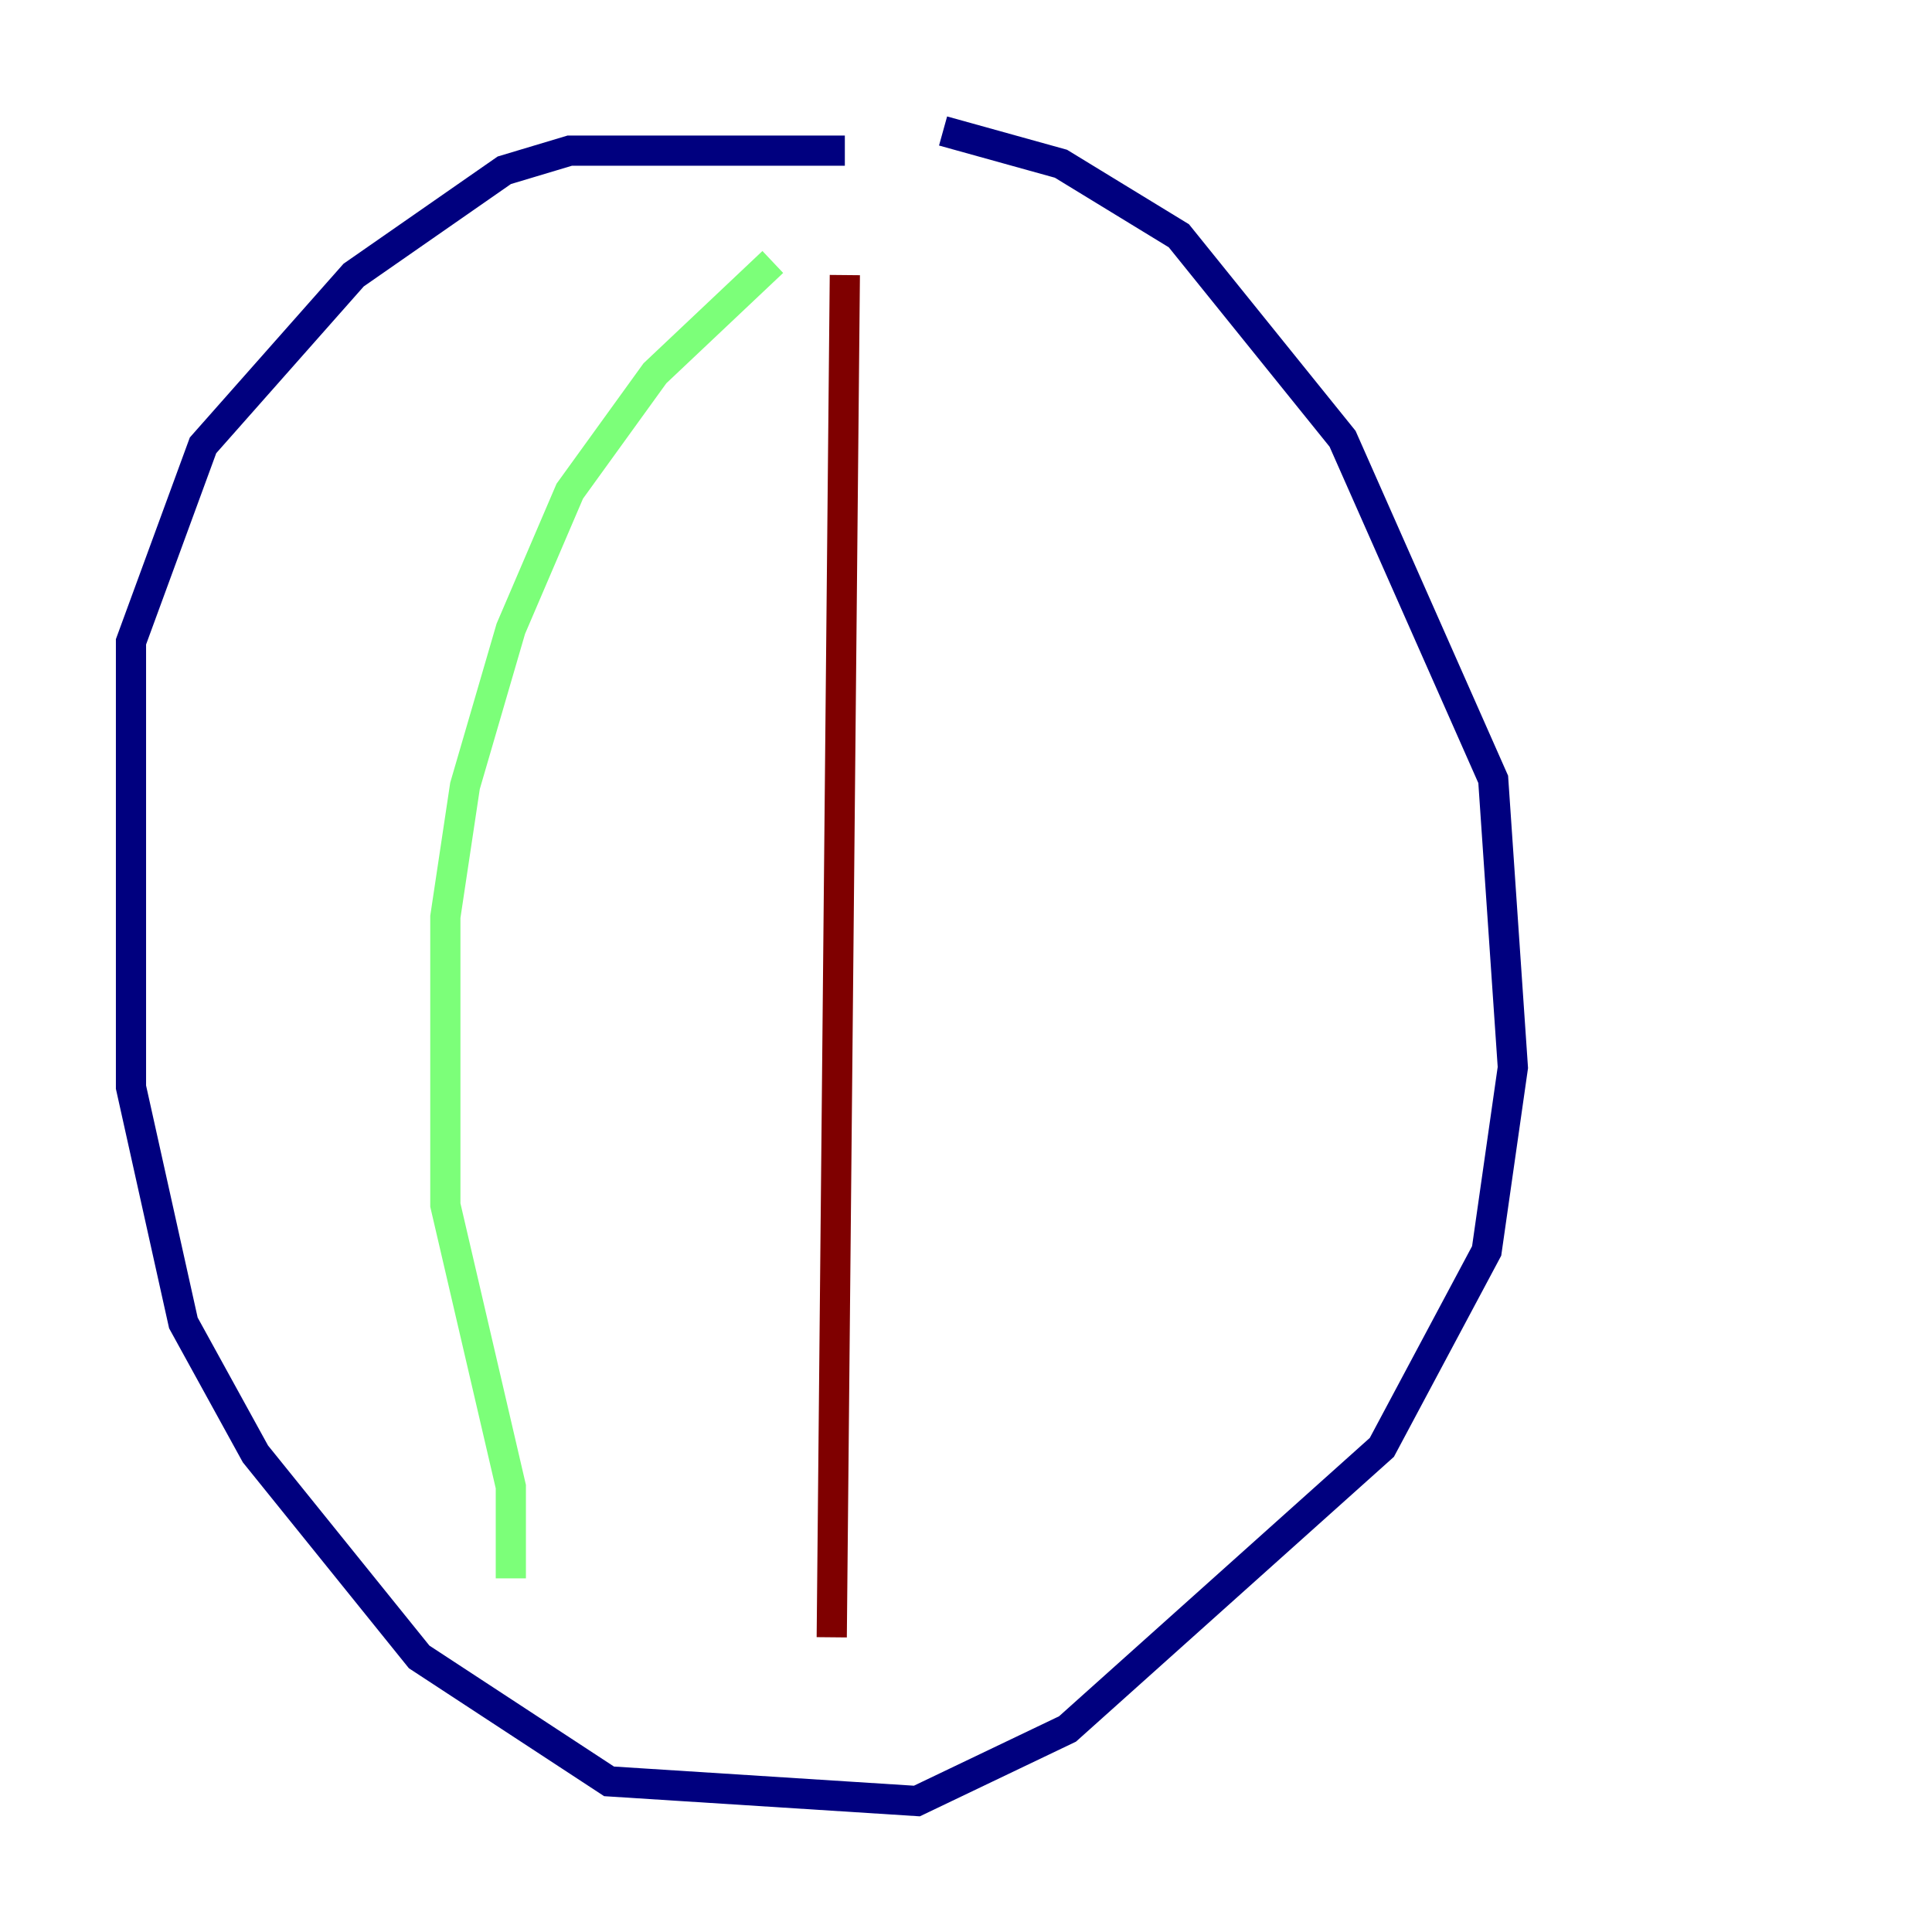 <?xml version="1.0" encoding="utf-8" ?>
<svg baseProfile="tiny" height="128" version="1.2" viewBox="0,0,128,128" width="128" xmlns="http://www.w3.org/2000/svg" xmlns:ev="http://www.w3.org/2001/xml-events" xmlns:xlink="http://www.w3.org/1999/xlink"><defs /><polyline fill="none" points="55.973,9.98 37.749,9.98 33.41,11.281 23.43,18.224 13.451,29.505 8.678,42.522 8.678,72.027 12.149,87.647 16.922,96.325 27.77,109.776 40.352,118.02 60.746,119.322 70.725,114.549 91.552,95.891 98.495,82.875 100.231,70.725 98.929,51.634 88.949,29.071 78.102,15.62 70.291,10.848 62.481,8.678" stroke="#00007f" stroke-width="2" /><polyline fill="none" points="51.2,17.356 43.39,24.732 37.749,32.542 33.844,41.654 30.807,52.068 29.505,60.746 29.505,79.837 33.844,98.495 33.844,104.57" stroke="#7cff79" stroke-width="2" /><polyline fill="none" points="55.973,18.224 55.105,108.475" stroke="#7f0000" stroke-width="2" /></svg>